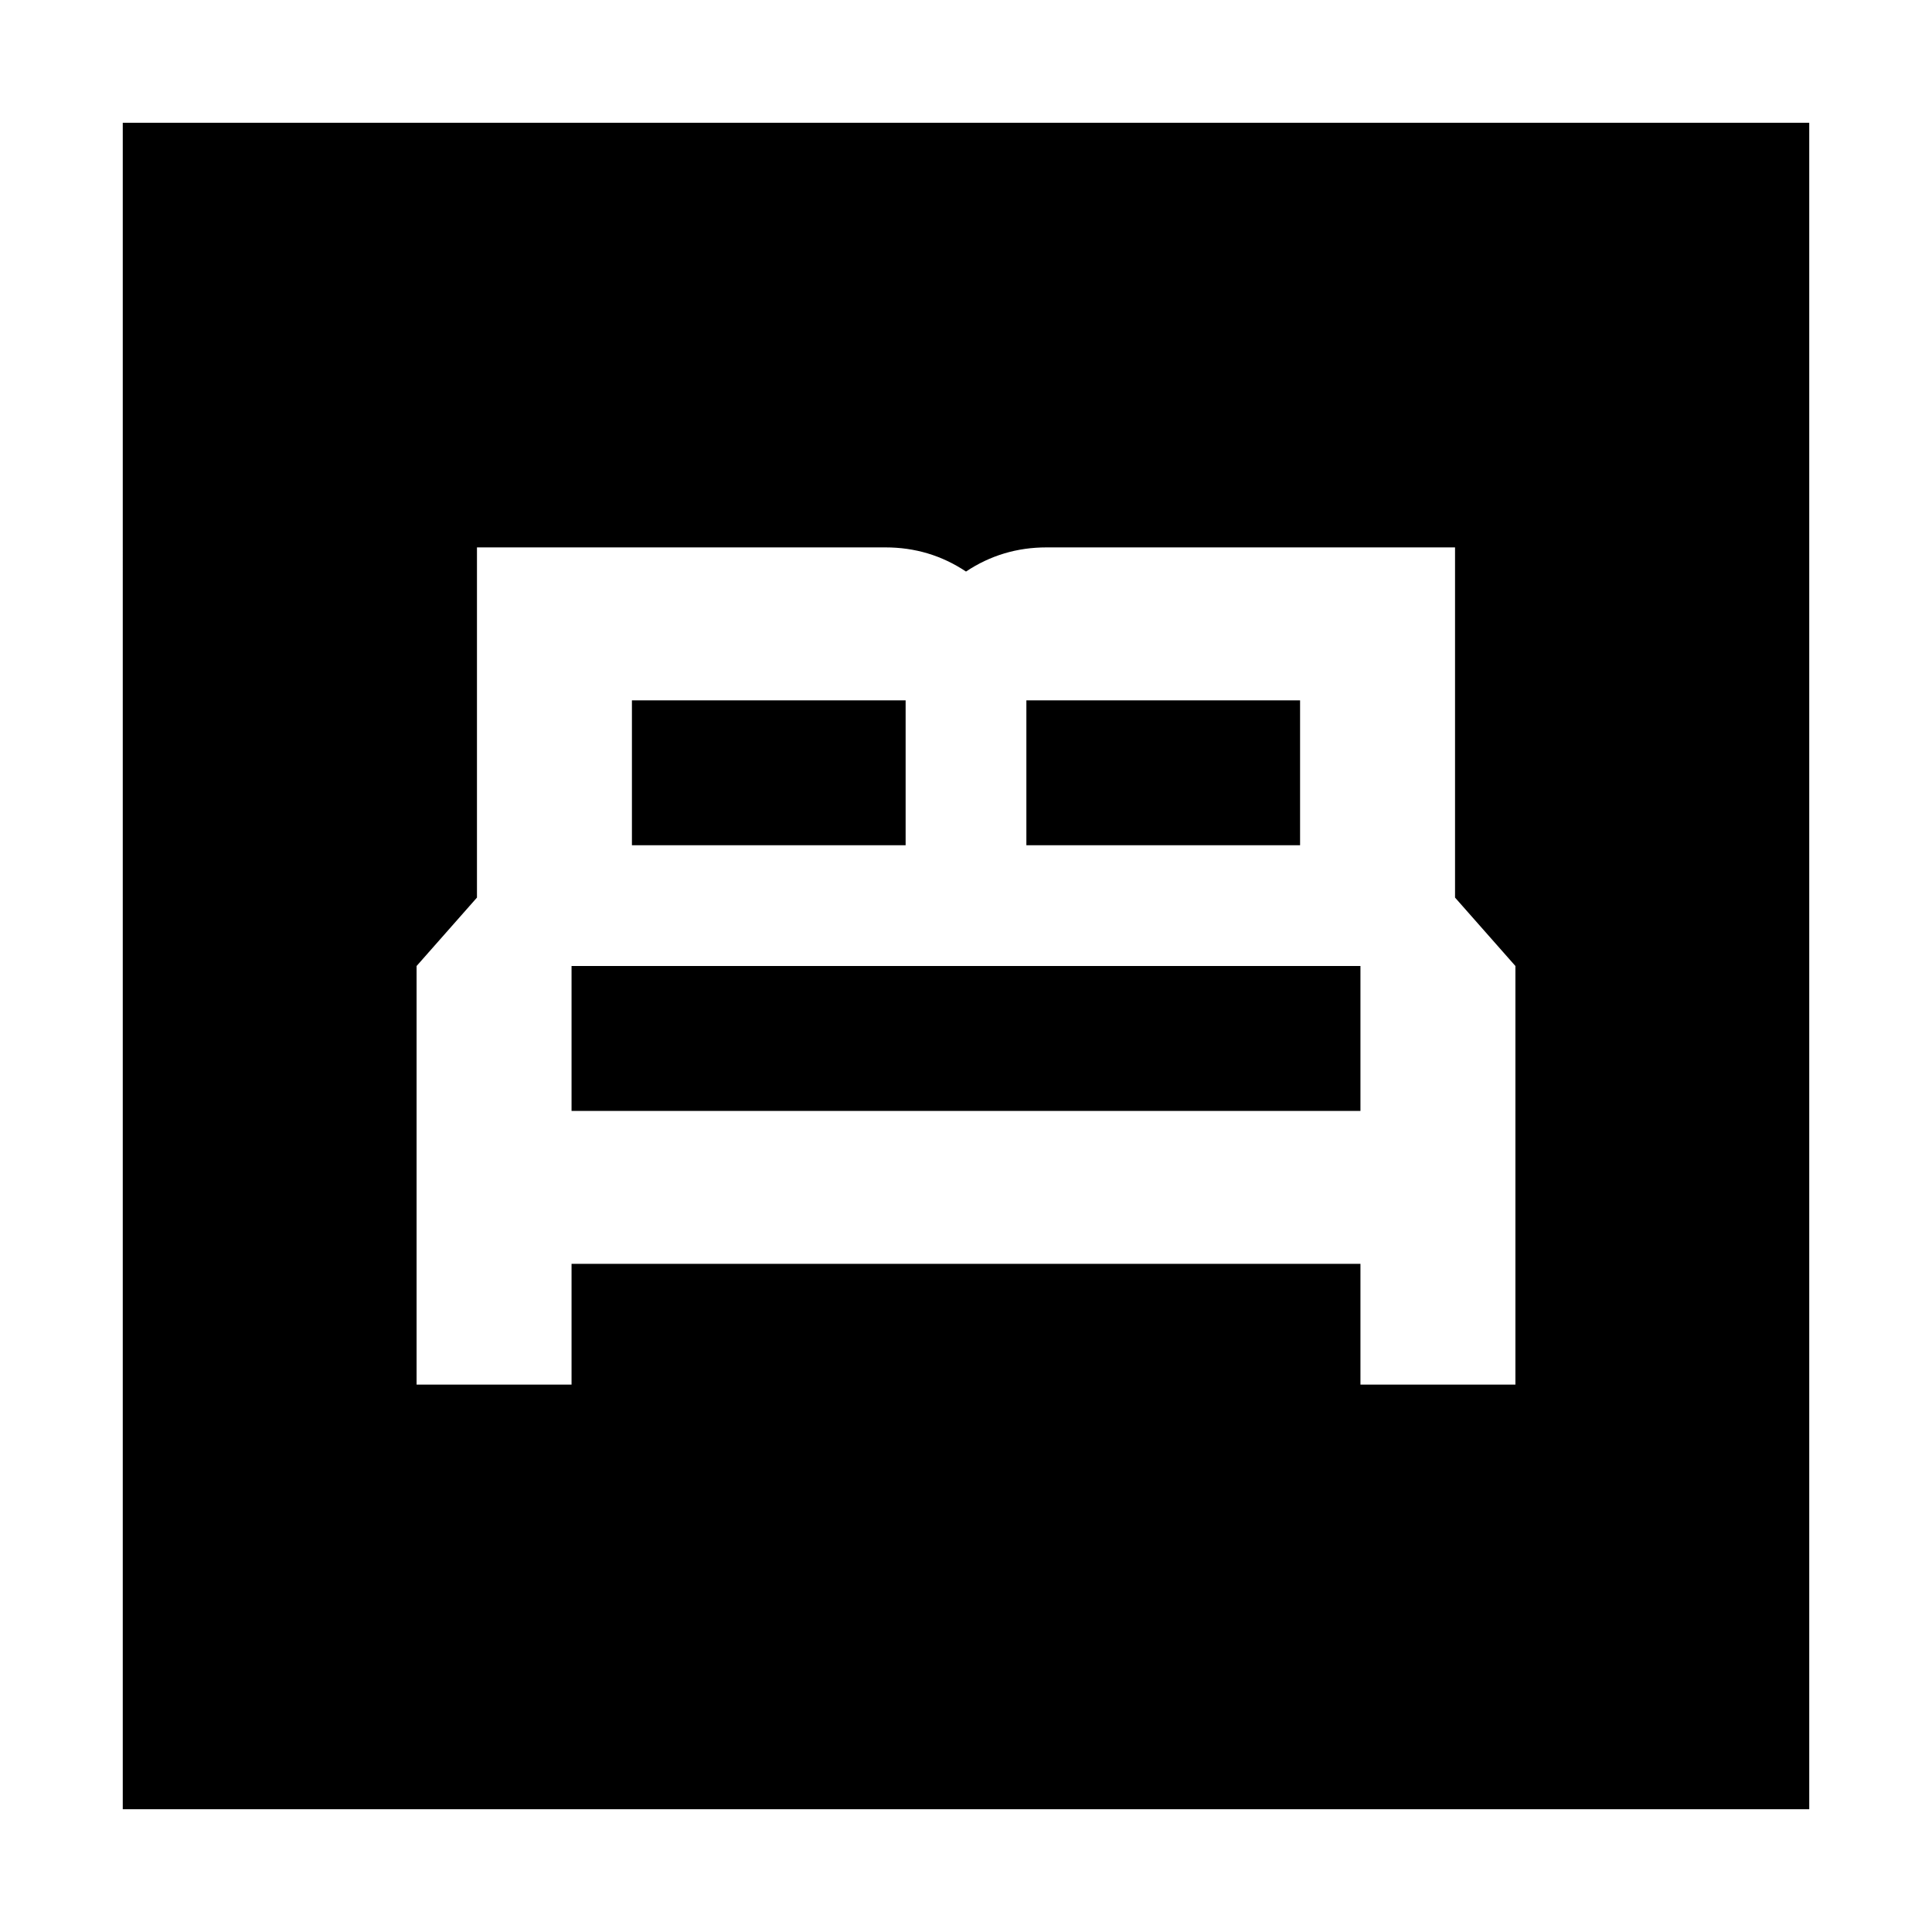 <svg xmlns="http://www.w3.org/2000/svg" height="24" width="24"><path d="M5.175 17.2H7.1v-1.5h9.8v1.5h1.925V12l-.75-.85V6.8H13q-.275 0-.525.075T12 7.1q-.225-.15-.475-.225Q11.275 6.8 11 6.8H5.925v4.35l-.75.85Zm7.575-6.7V8.7h3.4v1.8Zm-4.9 0V8.7h3.4v1.8Zm-.75 3.3V12h9.8v1.8Zm-5.575 8.675V1.525h20.95v20.95Z"/></svg>